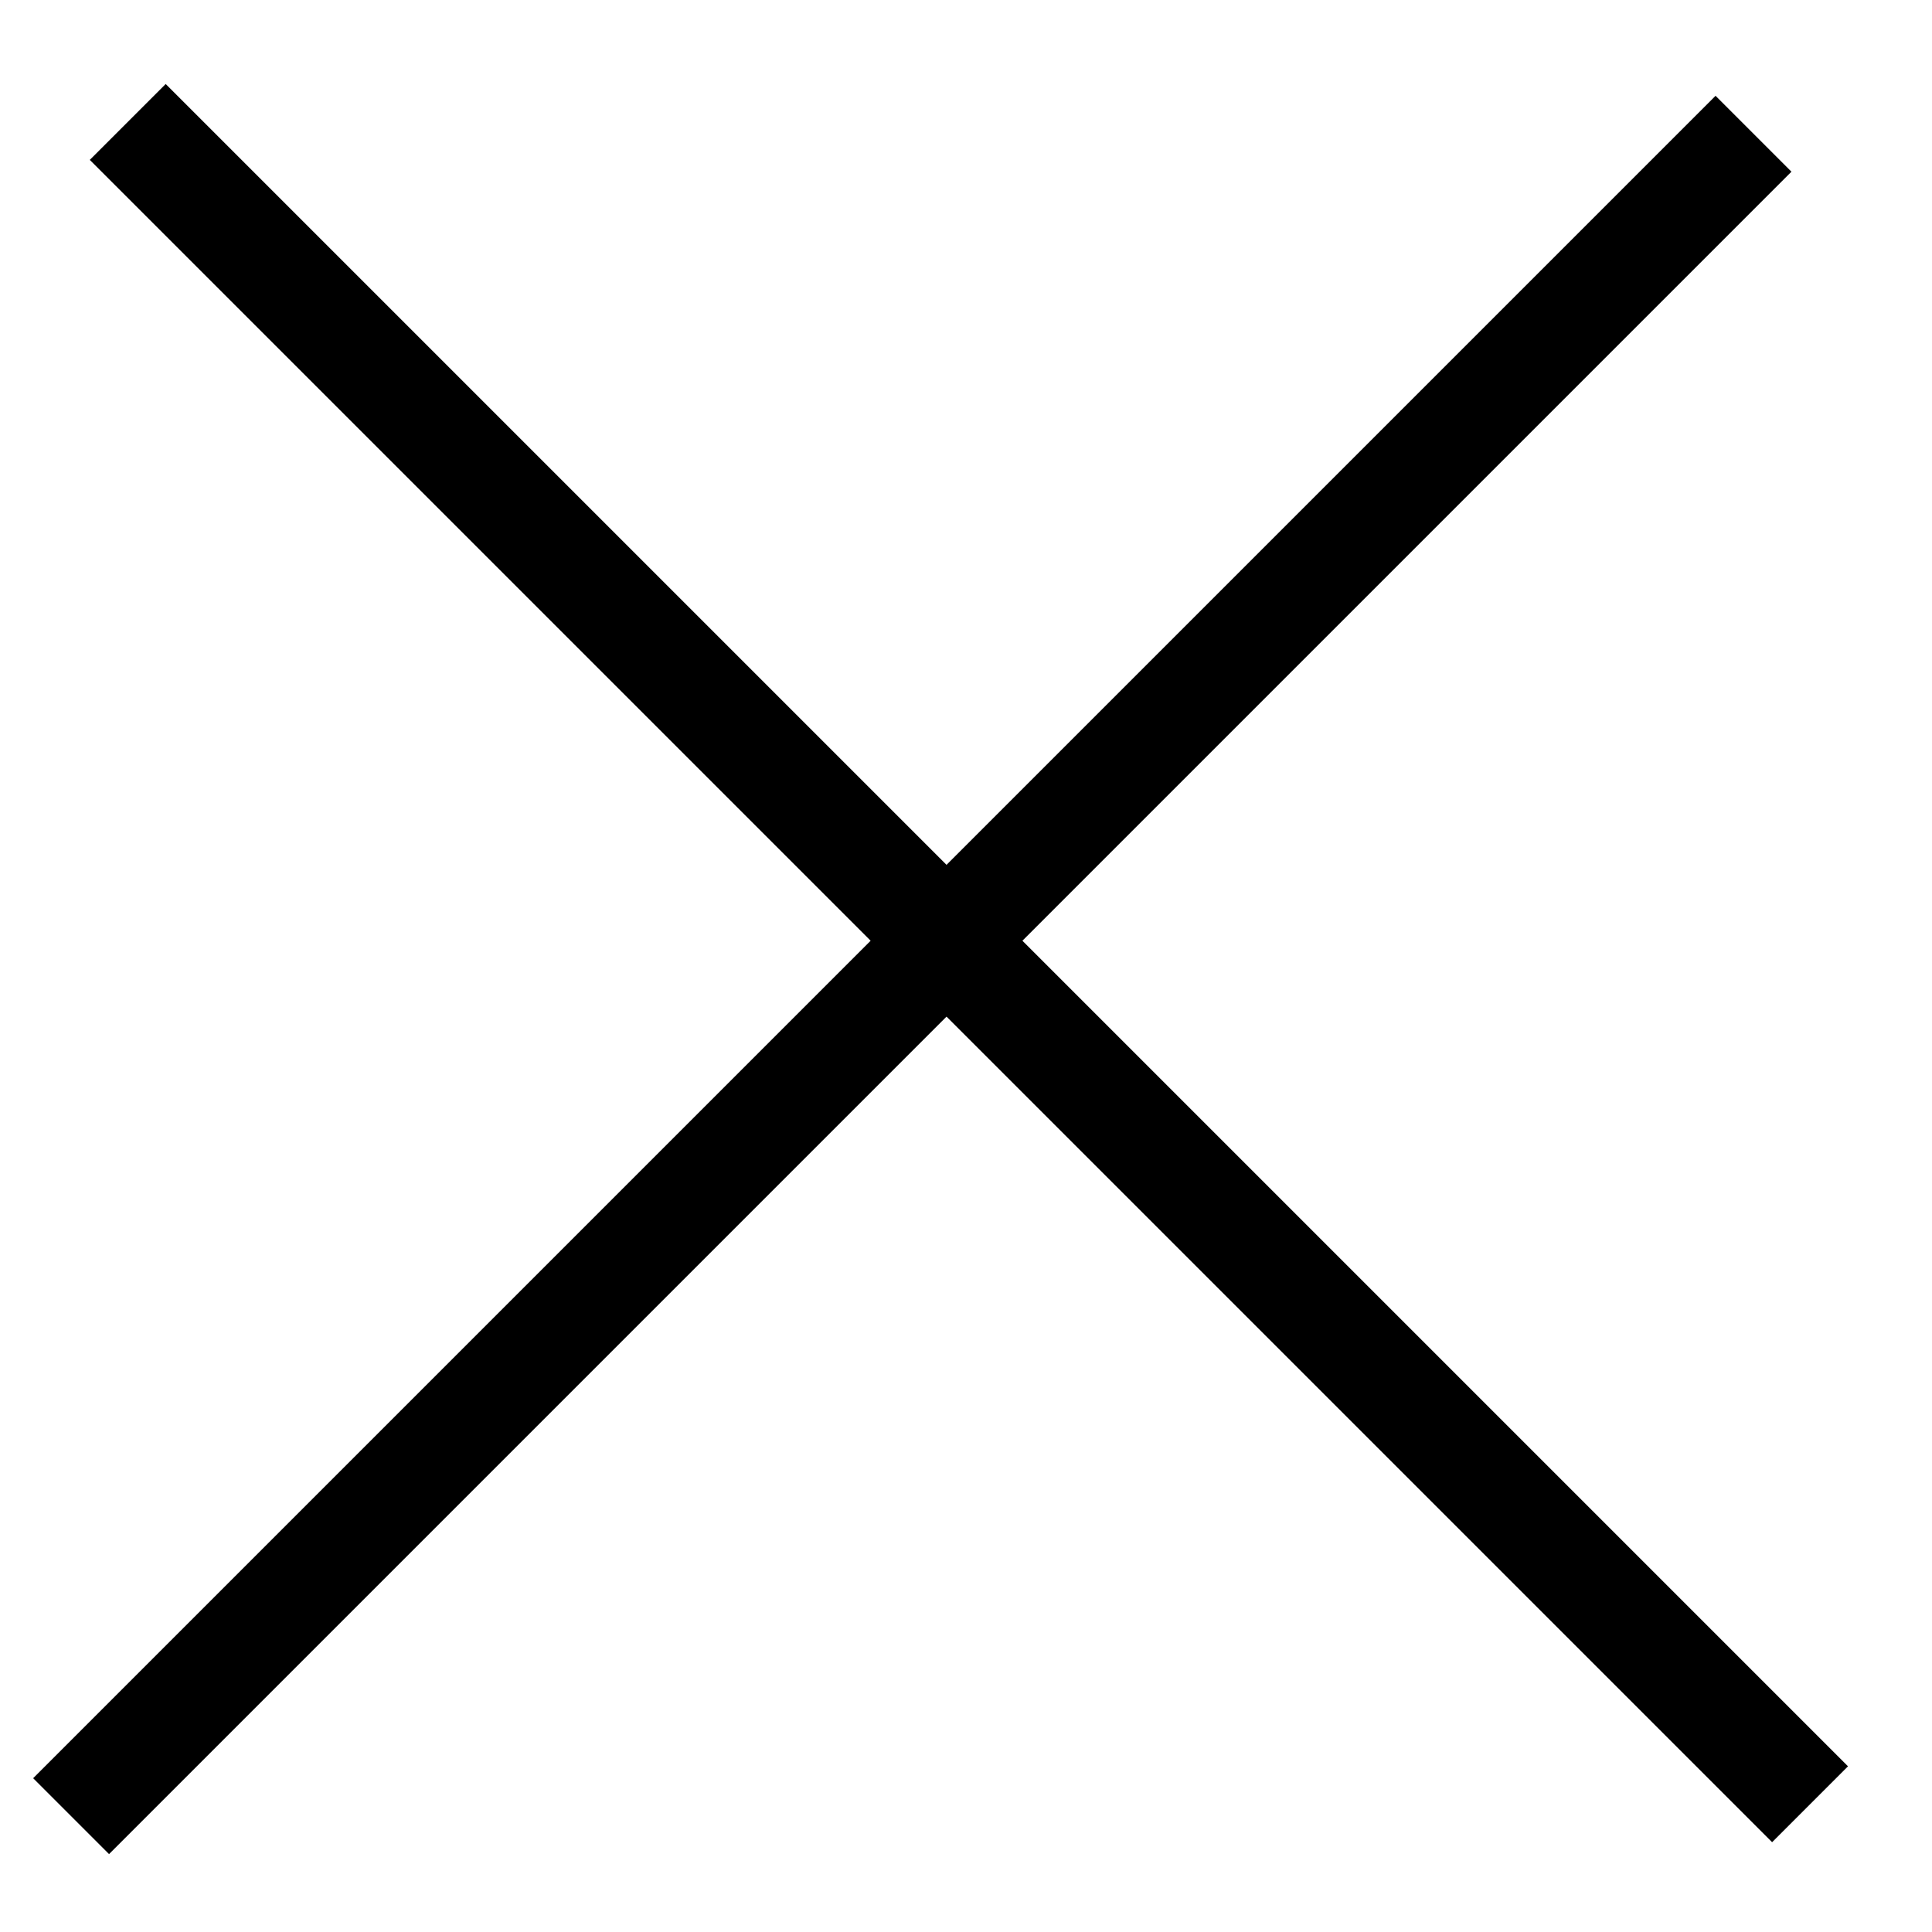<svg viewBox="0 0 18 18" version="1.1" xmlns="http://www.w3.org/2000/svg" xmlns:xlink="http://www.w3.org/1999/xlink">
    <title>close icon</title>
    <desc>Created with Sketch.</desc>
    <g id="Page-1" stroke="none" stroke-width="1" fill="none" fill-rule="evenodd">
        <g id="Gallery-lightbox-(light)" transform="translate(-982, -210)" fill="currentColor">
            <g id="lightbox-ui" transform="translate(-6, 174)">
                <g id="close-icon" transform="translate(988, 36)">
                    <polygon id="Rectangle" transform="translate(8.5, 9.083) rotate(-315) translate(-8.5, -9.083) " points="8 -2 9 -2 9 20.167 8 20.167"></polygon>
                    <polygon id="Rectangle-Copy" transform="translate(9.027, 8.973) scale(-1, 1) rotate(225) translate(-9.027, -8.973) " points="8.527 -2.11 9.527 -2.11 9.527 20.056 8.527 20.056"></polygon>
                </g>
            </g>
        </g>
    </g>
</svg>